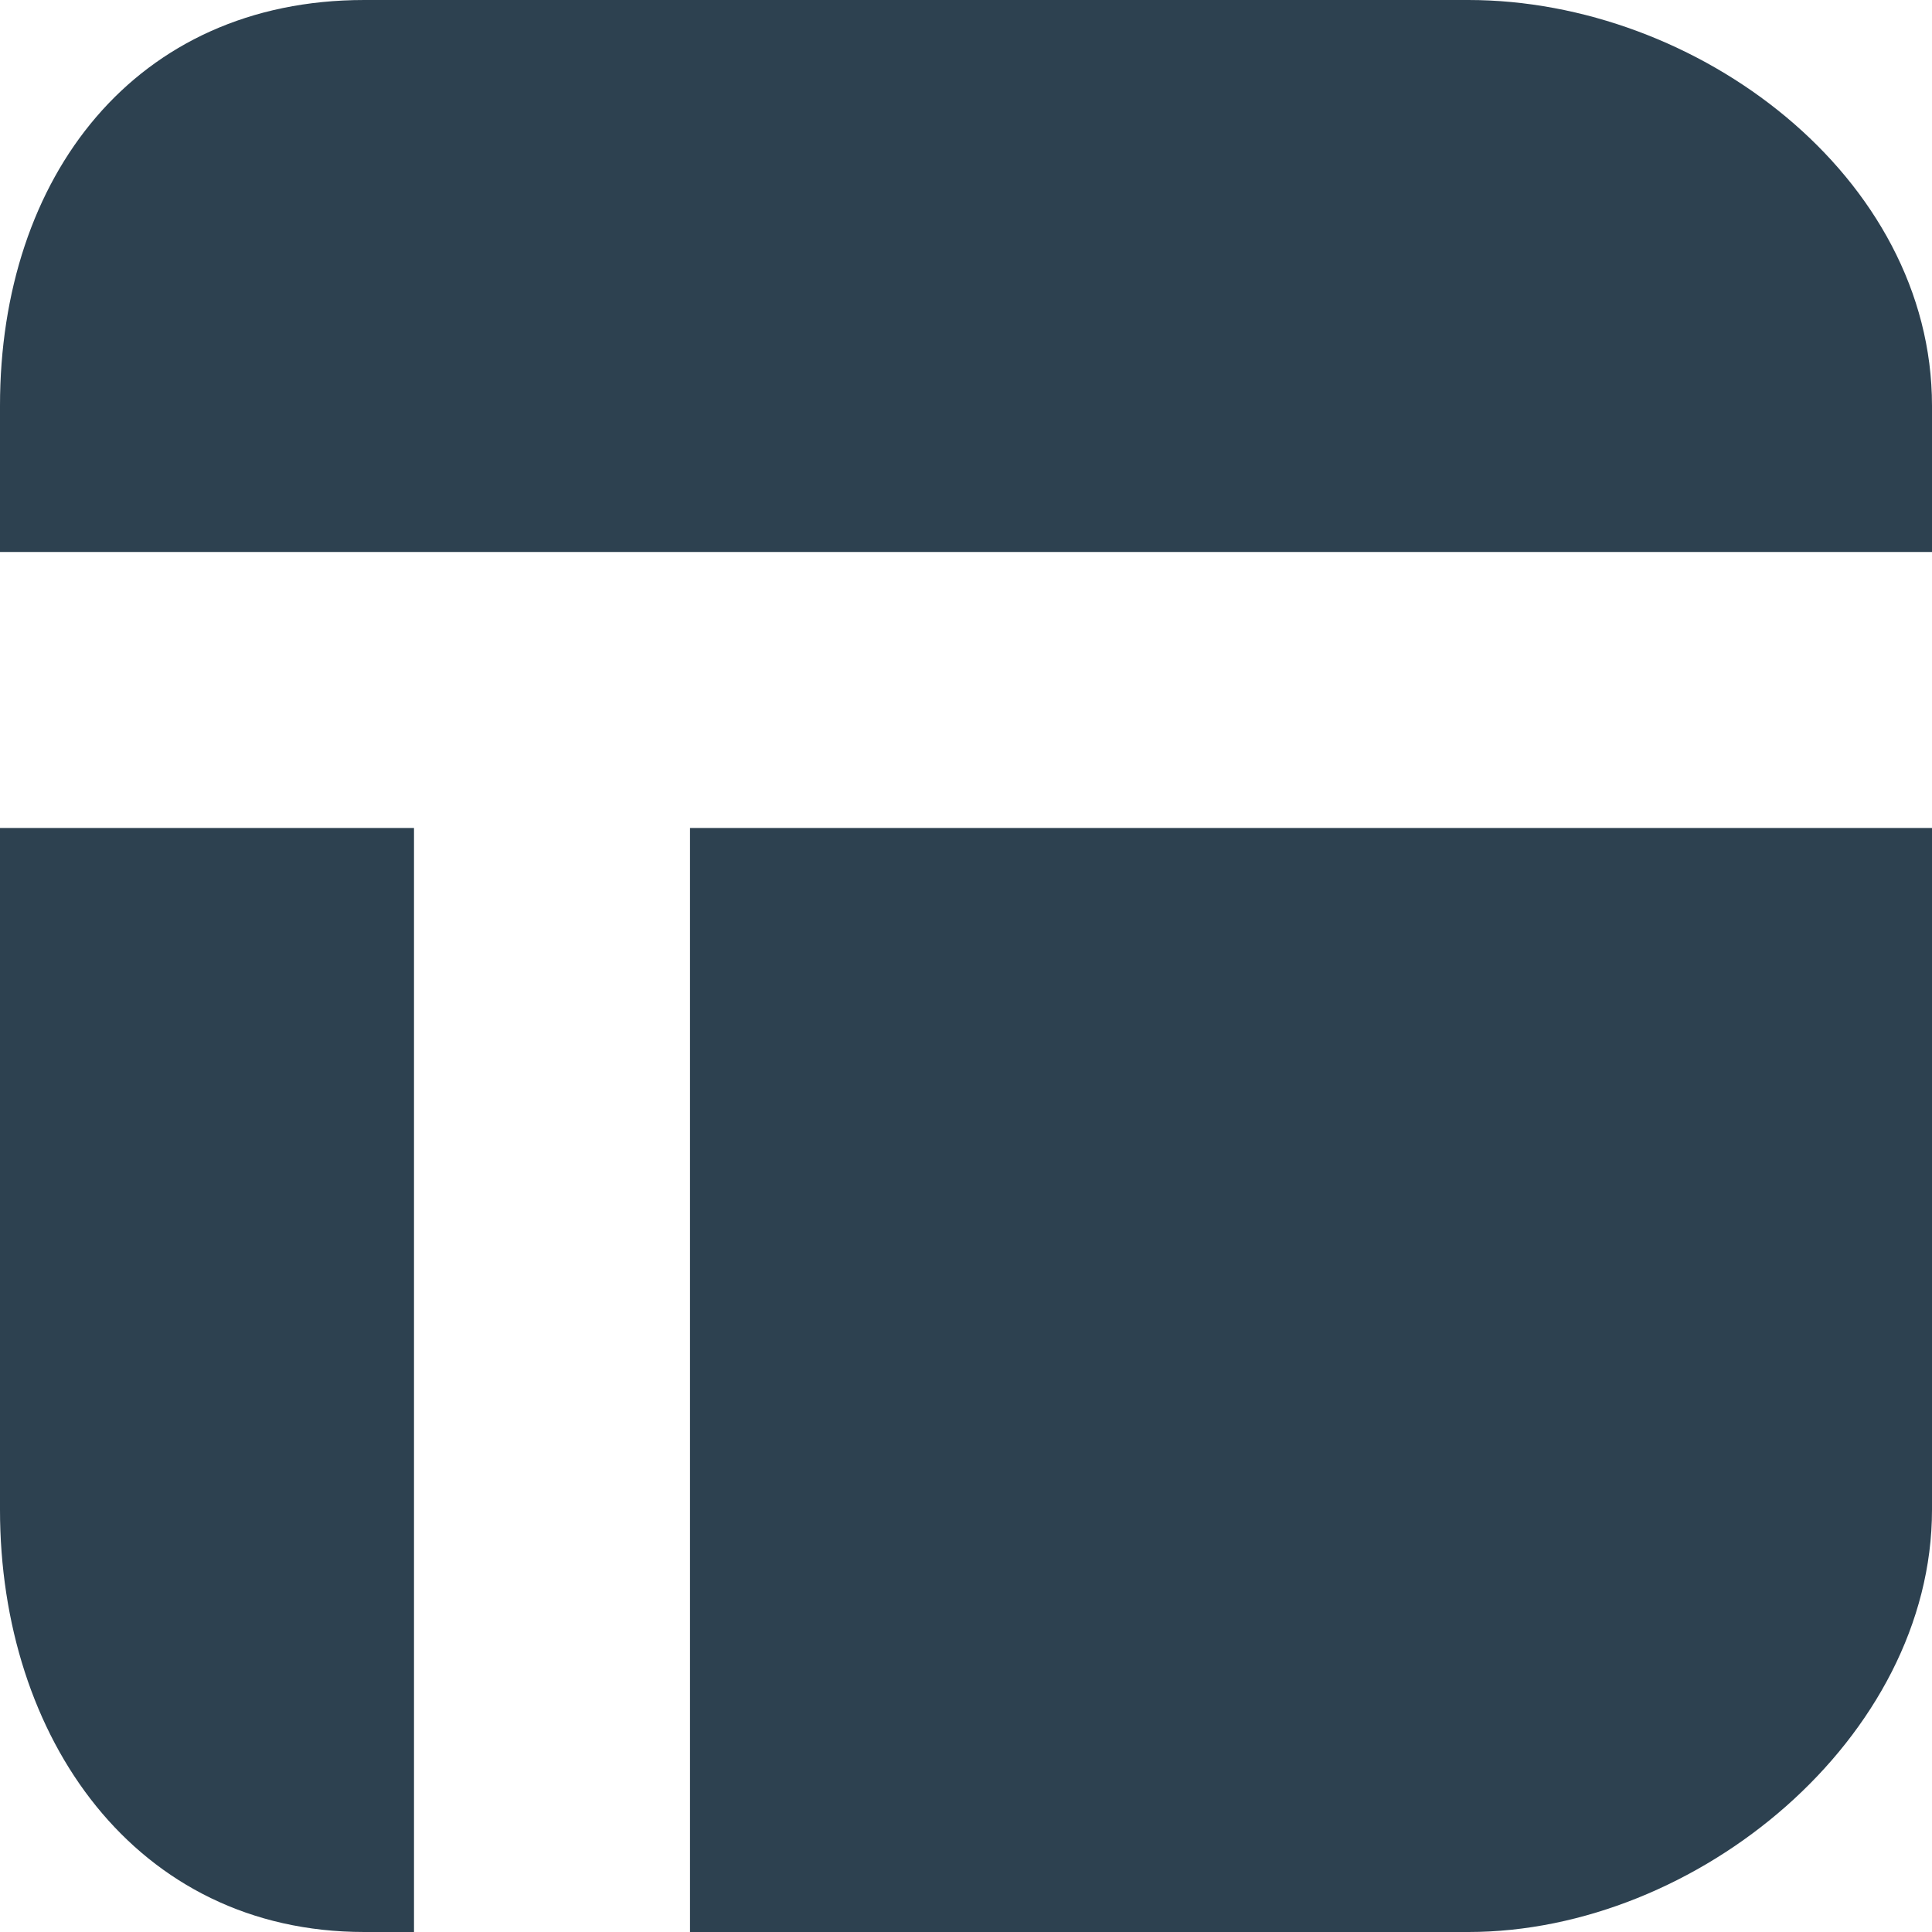<svg xmlns="http://www.w3.org/2000/svg" width="14" height="14" viewBox="0 0 14 14" class="symbol symbol-layout"><path fill="#2d4150" fill-rule="evenodd" d="M10.64 14H5V6h9v4.94c0 1.65-1.7 3.06-3.36 3.06zM0 2.94C0 1.28.98 0 2.64 0h8C12.3 0 14 1.28 14 2.94V4H0V2.94zM3 14h-.36C.98 14 0 12.59 0 10.94V6h3v8z" stroke="none" stroke-width="1px"></path></svg>